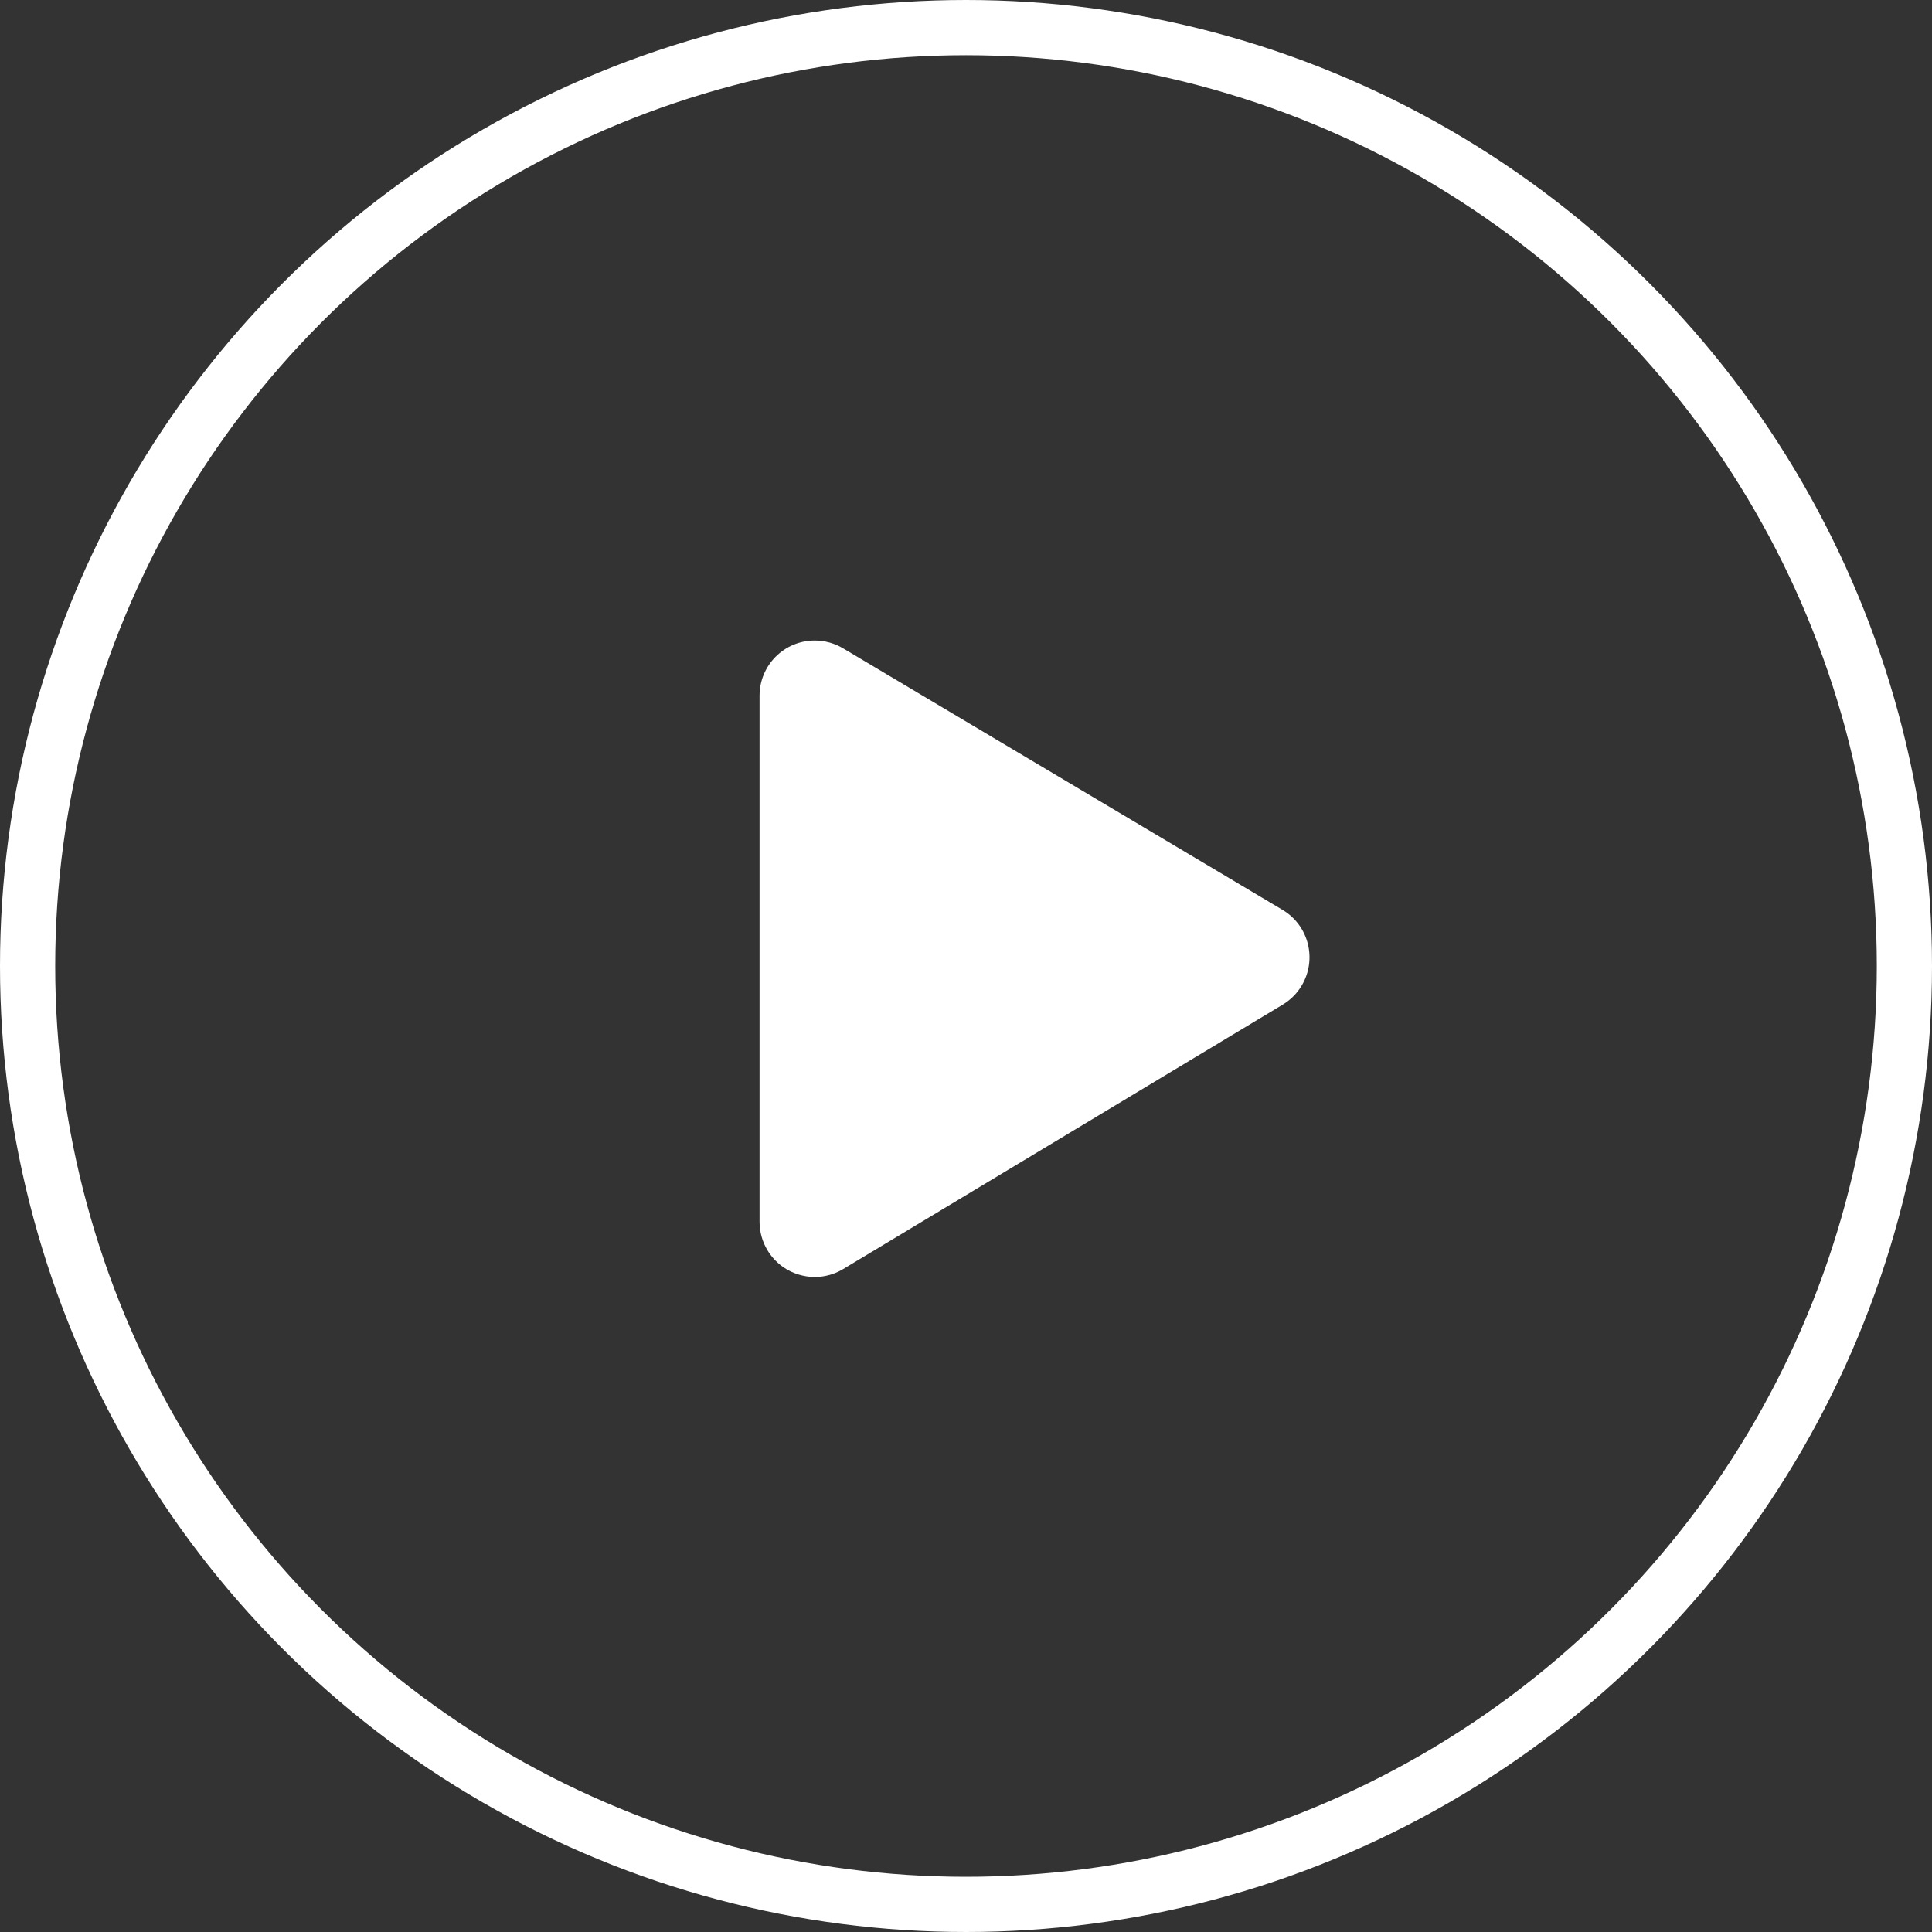 <?xml version="1.0" encoding="UTF-8"?>
<svg width="70px" height="70px" viewBox="0 0 70 70" version="1.1" xmlns="http://www.w3.org/2000/svg" xmlns:xlink="http://www.w3.org/1999/xlink">
    <rect x="0" y="0" width="70" height="70" fill="#333333" stroke="none"/>
    <!-- Generator: Sketch 52.2 (67145) - http://www.bohemiancoding.com/sketch -->
    <title>Group Copy 3</title>
    <desc>Created with Sketch.</desc>
    <g id="页面-1" stroke="none" stroke-width="1" fill="none" fill-rule="evenodd">
        <g id="切图" transform="translate(-373, -402)">
            <g id="Group-Copy-3" transform="translate(374, 403)">
                <g id="分组-7">
                    <circle id="Oval" stroke="#FFFFFF" stroke-width="2" cx="34" cy="34" r="34"></circle>
                    <path d="M29.543,22.488 L45.468,31.966 C46.418,32.53 46.729,33.758 46.164,34.707 C45.996,34.991 45.759,35.228 45.477,35.398 L29.551,44.98 C28.605,45.55 27.376,45.244 26.806,44.298 C26.619,43.986 26.52,43.63 26.52,43.267 L26.52,24.207 C26.52,23.102 27.415,22.207 28.52,22.207 C28.88,22.207 29.233,22.304 29.543,22.488 Z" id="Rectangle" fill="#FFFFFF"></path>
                </g>
            </g>
        </g>
    </g>
</svg>